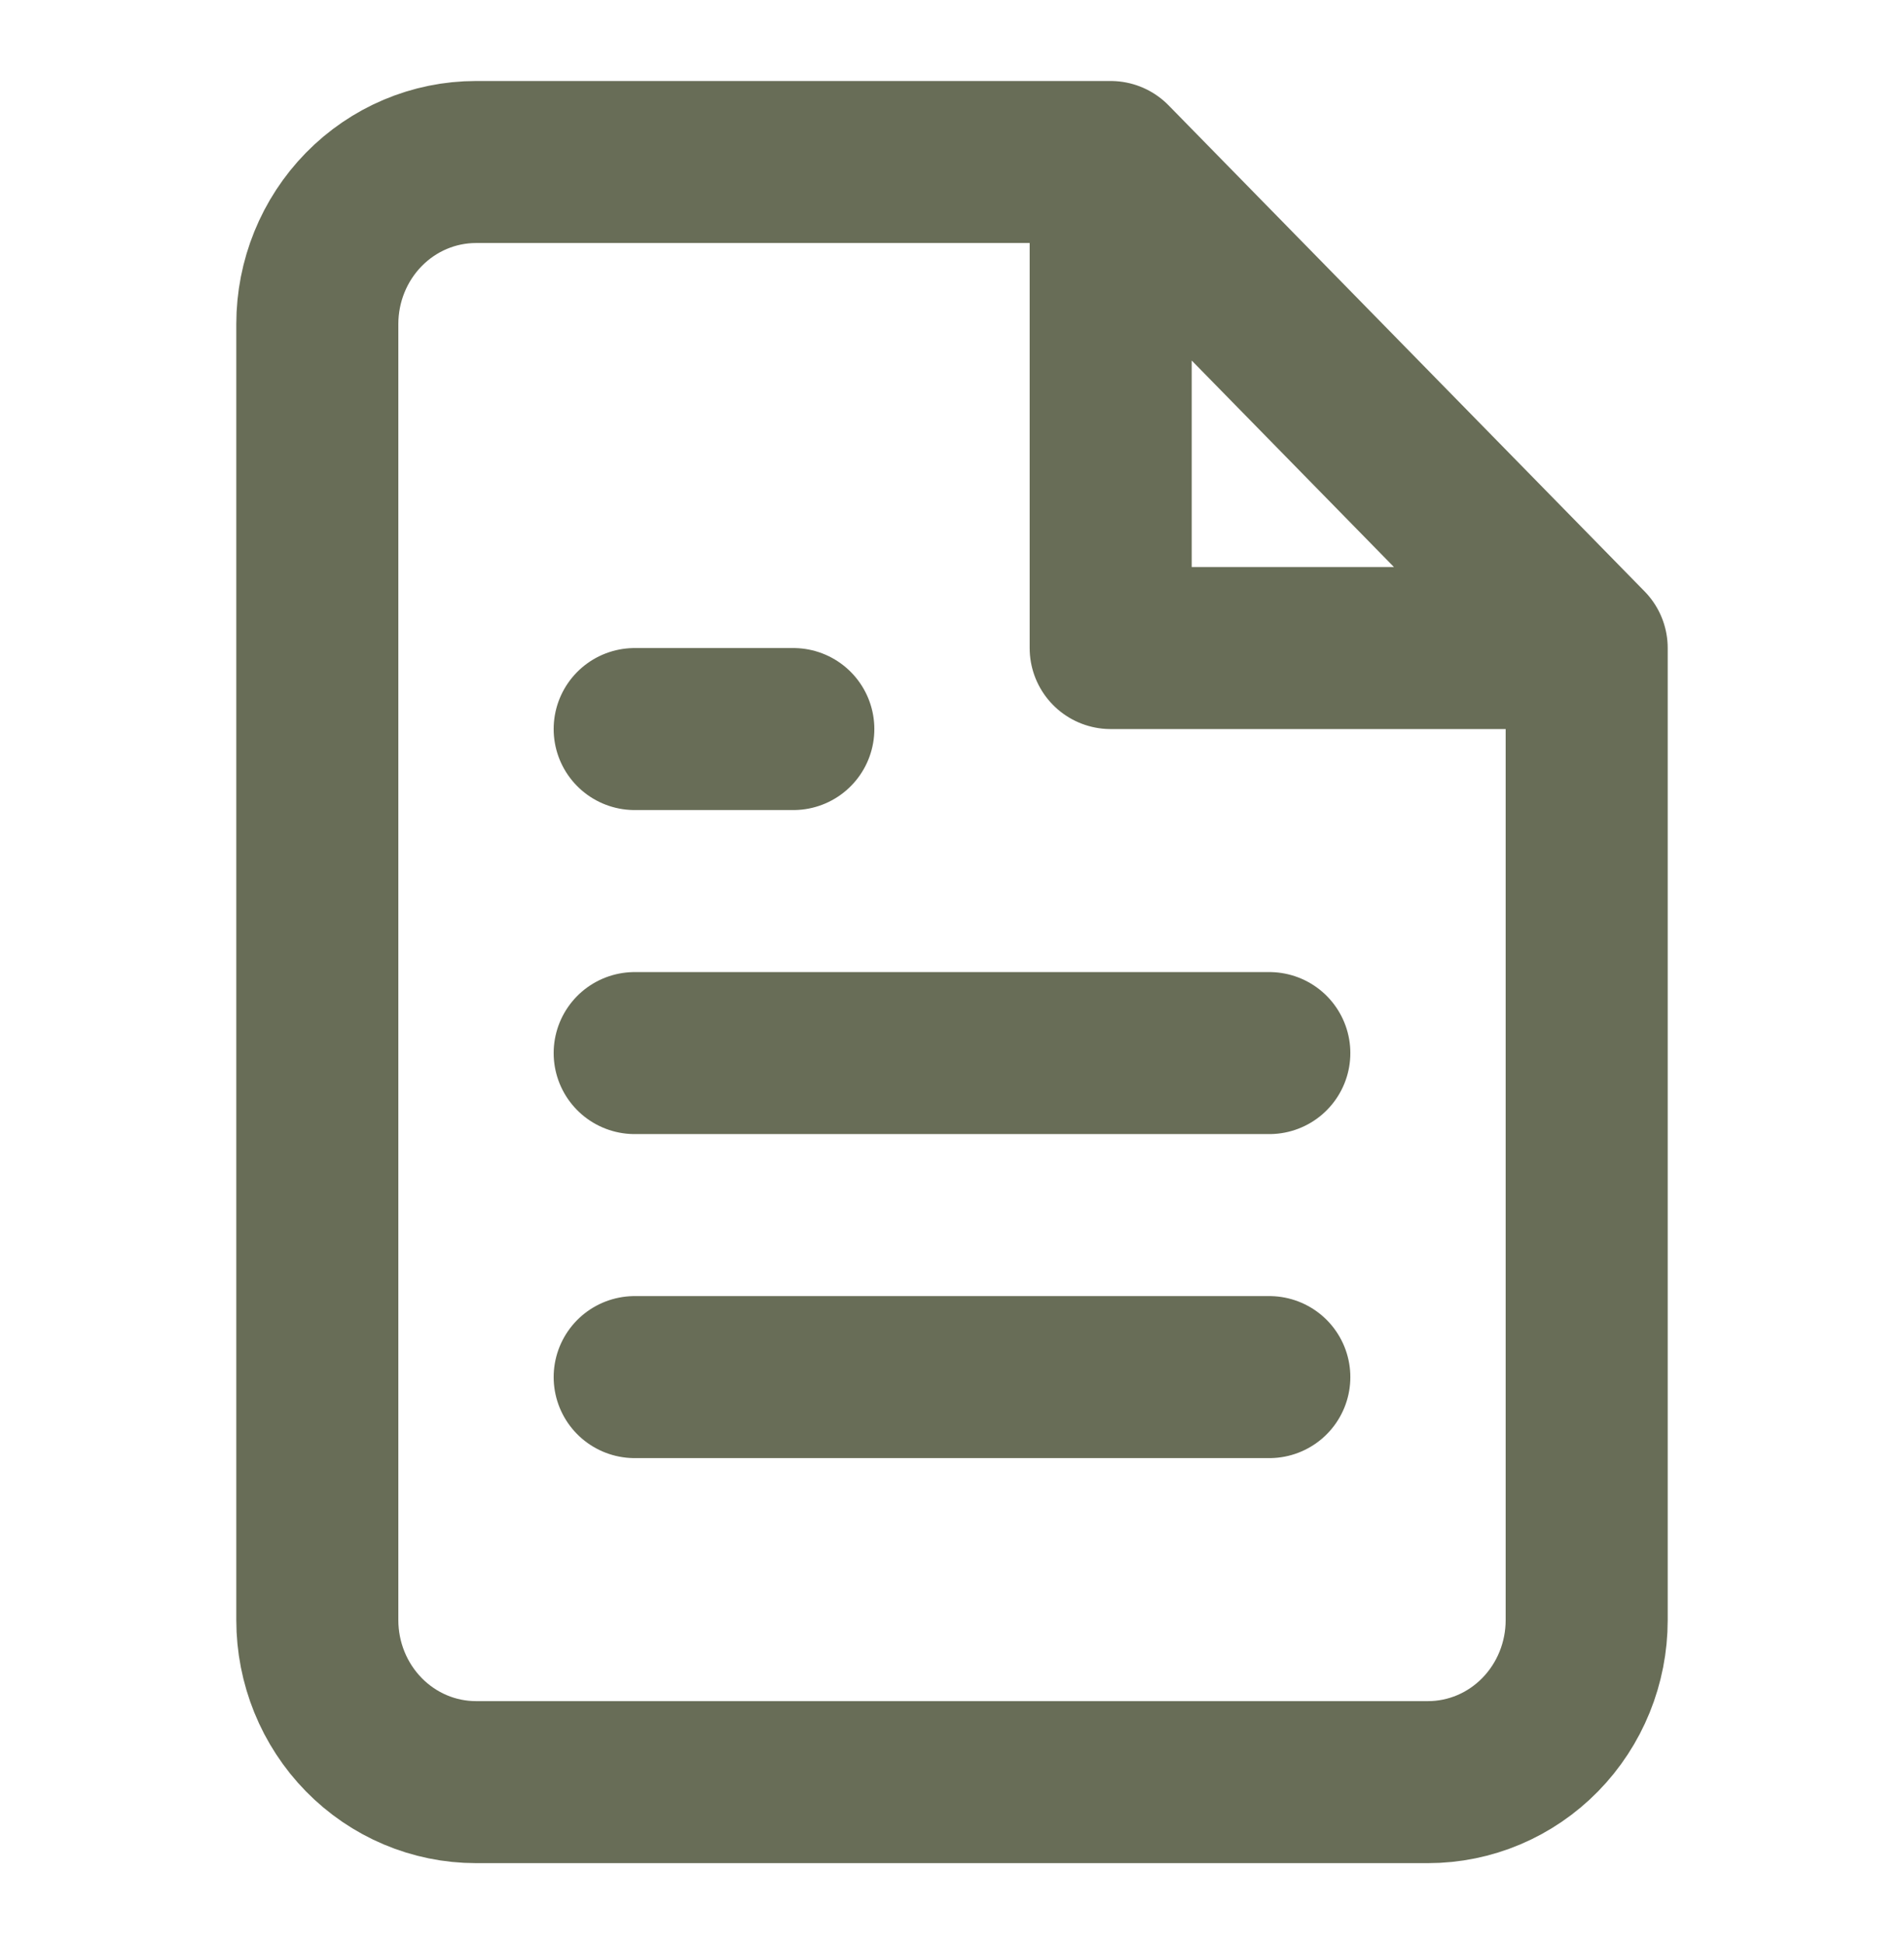 <svg width="47" height="48" viewBox="0 0 47 48" fill="none" xmlns="http://www.w3.org/2000/svg">
<path d="M27.417 4H11.75C10.711 4 9.715 4.421 8.98 5.172C8.246 5.922 7.833 6.939 7.833 8V40C7.833 41.061 8.246 42.078 8.98 42.828C9.715 43.579 10.711 44 11.75 44H35.25C36.289 44 37.285 43.579 38.02 42.828C38.754 42.078 39.167 41.061 39.167 40V16M27.417 4L39.167 16M27.417 4V16H39.167M31.333 26H15.667M31.333 34H15.667M19.583 18H15.667" stroke="#686D57" stroke-width="4" stroke-linecap="round" stroke-linejoin="round"/>
</svg>
